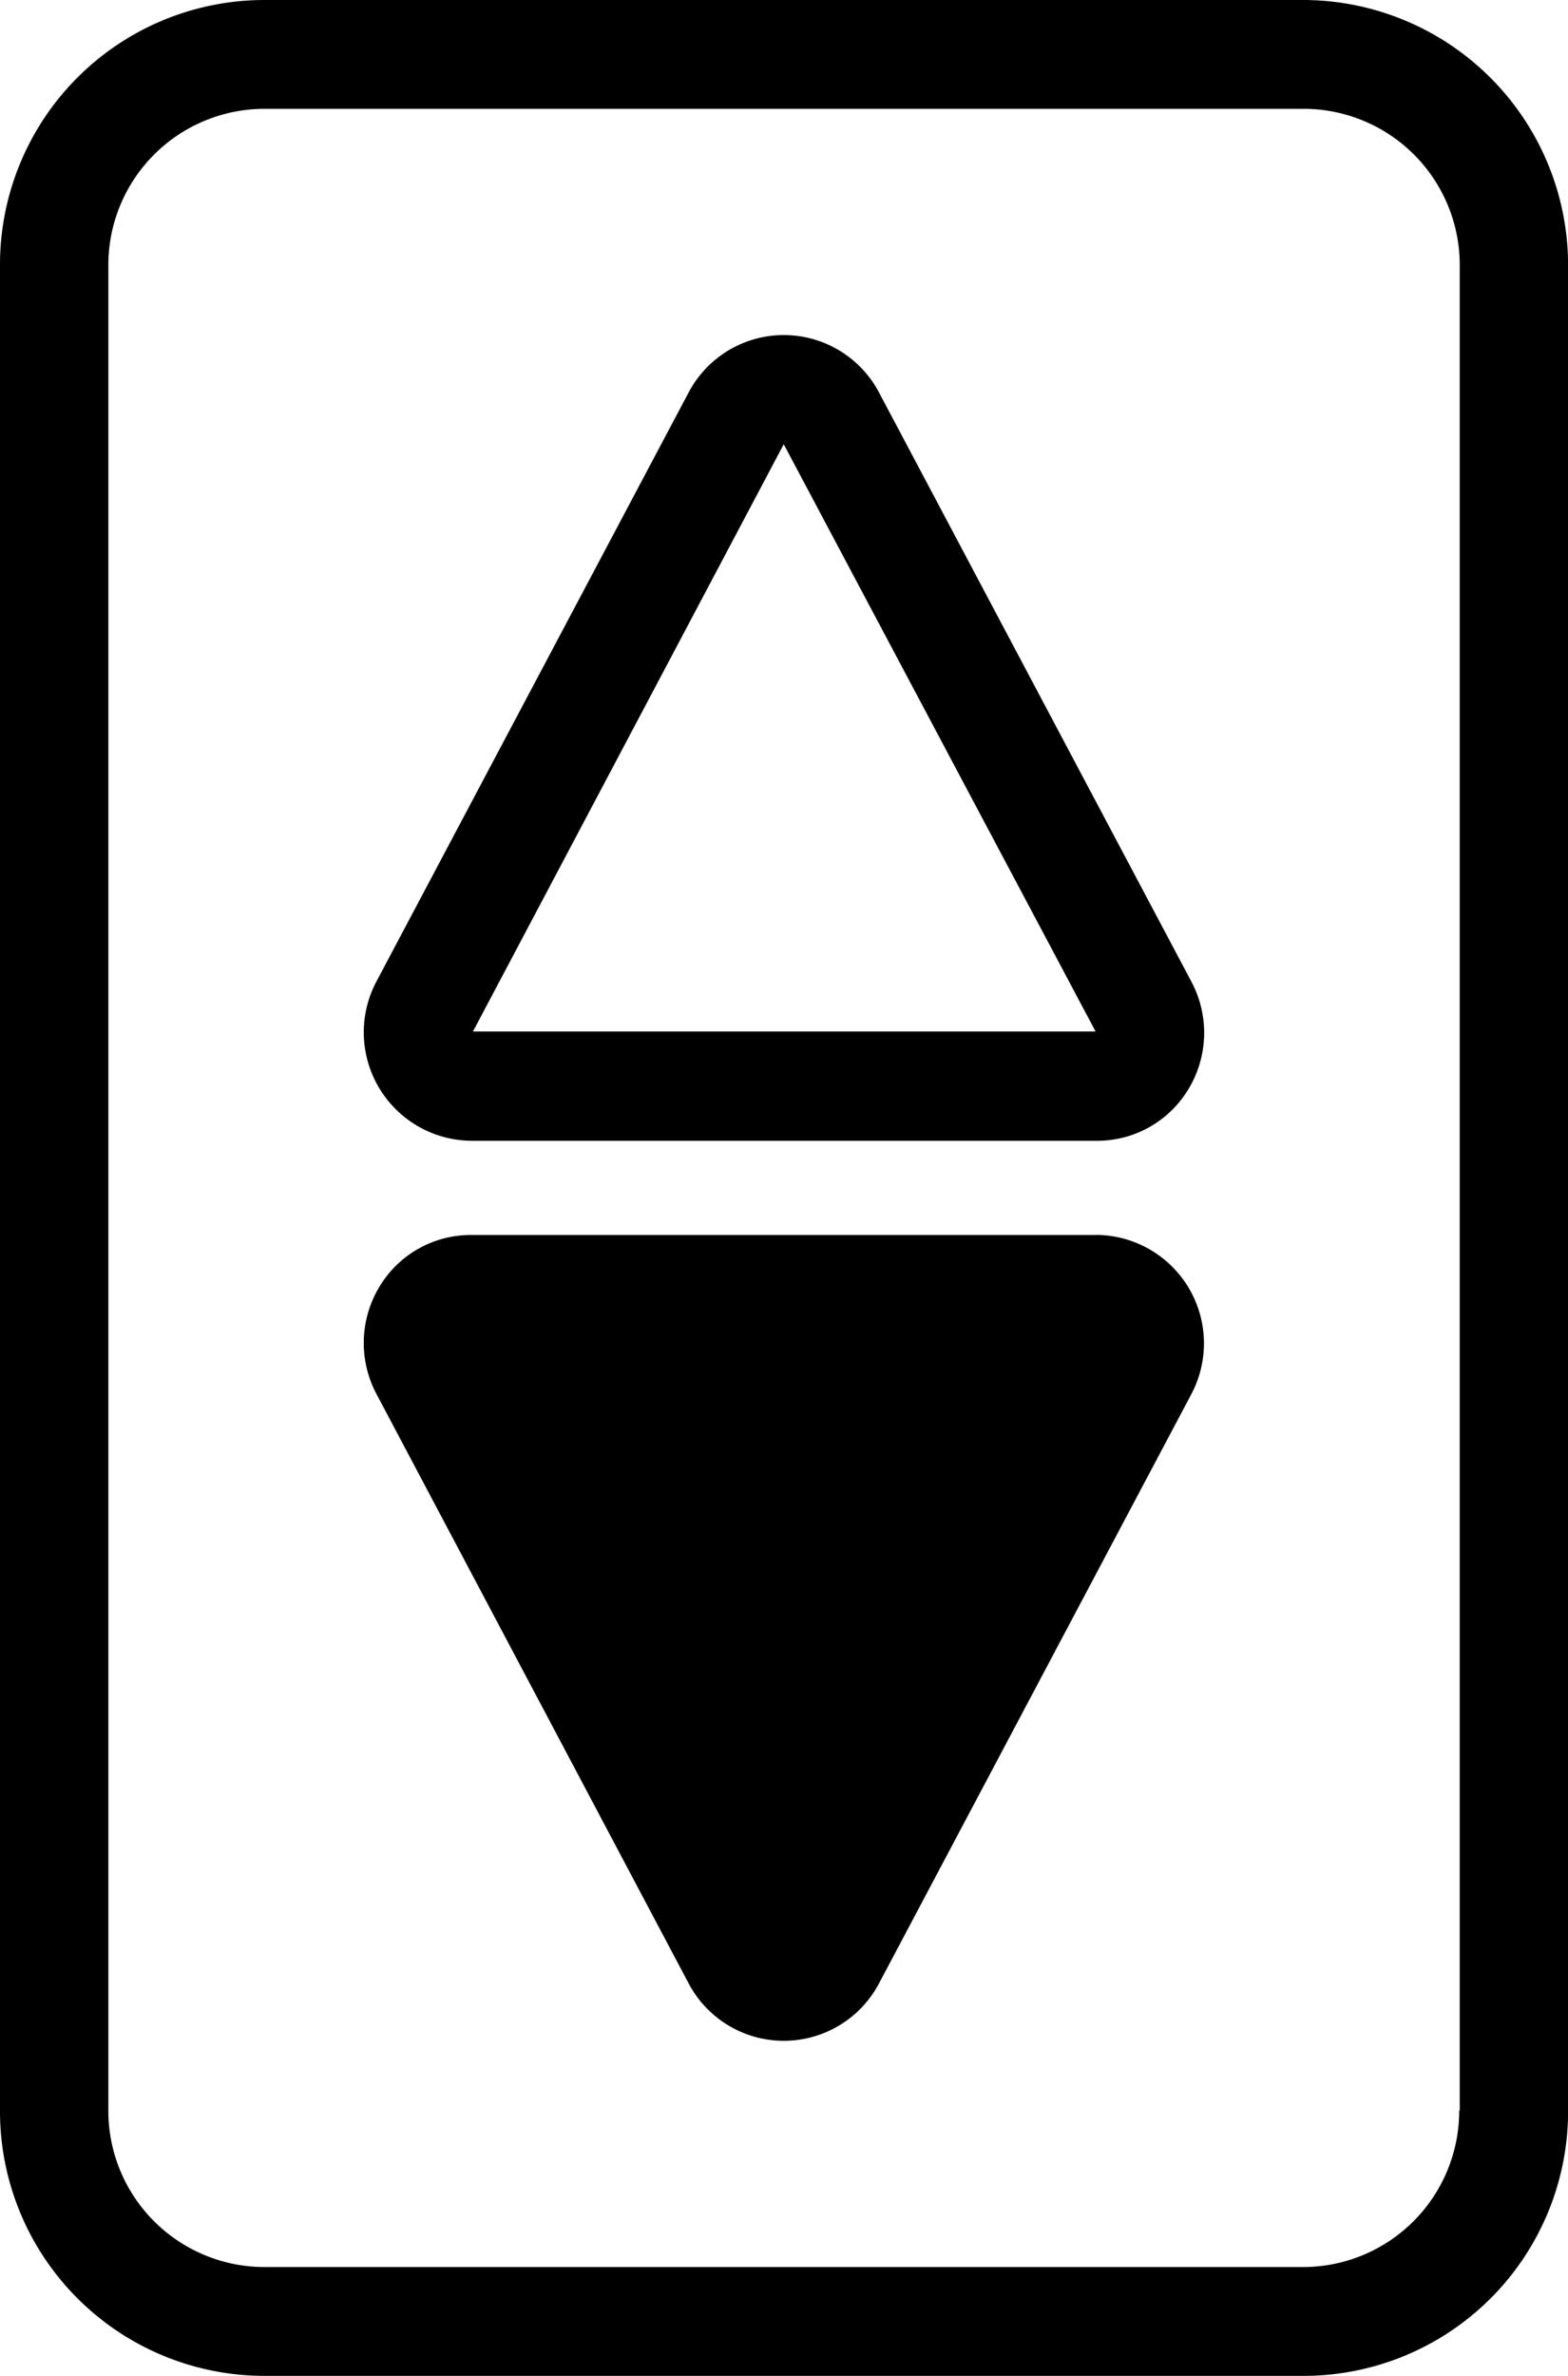 <svg xmlns="http://www.w3.org/2000/svg" width="17.598" height="26.656" viewBox="0 0 17.598 26.656">
  <g id="noun-elevator-3104840" transform="translate(-103.252)">
    <path id="Path_11843" data-name="Path 11843" d="M252.08,88H259.1a1.194,1.194,0,0,0,1.034-.586,1.221,1.221,0,0,0,.032-1.194L256.655,79.6a1.208,1.208,0,0,0-2.132,0l-3.508,6.616A1.217,1.217,0,0,0,252.081,88Zm3.508-7.815,3.5,6.589H252.1Z" transform="translate(-143.54 -75.201)"/>
    <path id="Path_11844" data-name="Path 11844" d="M259.184,291.09h-7.016a1.194,1.194,0,0,0-1.034.586,1.221,1.221,0,0,0-.032,1.194l3.508,6.621a1.208,1.208,0,0,0,2.132,0l3.508-6.616a1.217,1.217,0,0,0-1.066-1.786Z" transform="translate(-143.627 -277.234)"/>
    <path id="Path_11845" data-name="Path 11845" d="M179.834,0H168.159A2.969,2.969,0,0,0,165.2,2.975V23.681a2.969,2.969,0,0,0,2.959,2.975h11.681a2.969,2.969,0,0,0,2.959-2.975V2.975A2.977,2.977,0,0,0,179.834,0Zm1.743,23.681a1.753,1.753,0,0,1-1.743,1.754H168.159a1.753,1.753,0,0,1-1.743-1.754V2.975a1.753,1.753,0,0,1,1.743-1.754h11.681a1.753,1.753,0,0,1,1.743,1.754V23.681Z" transform="translate(-61.948)"/>
  </g>
</svg>
